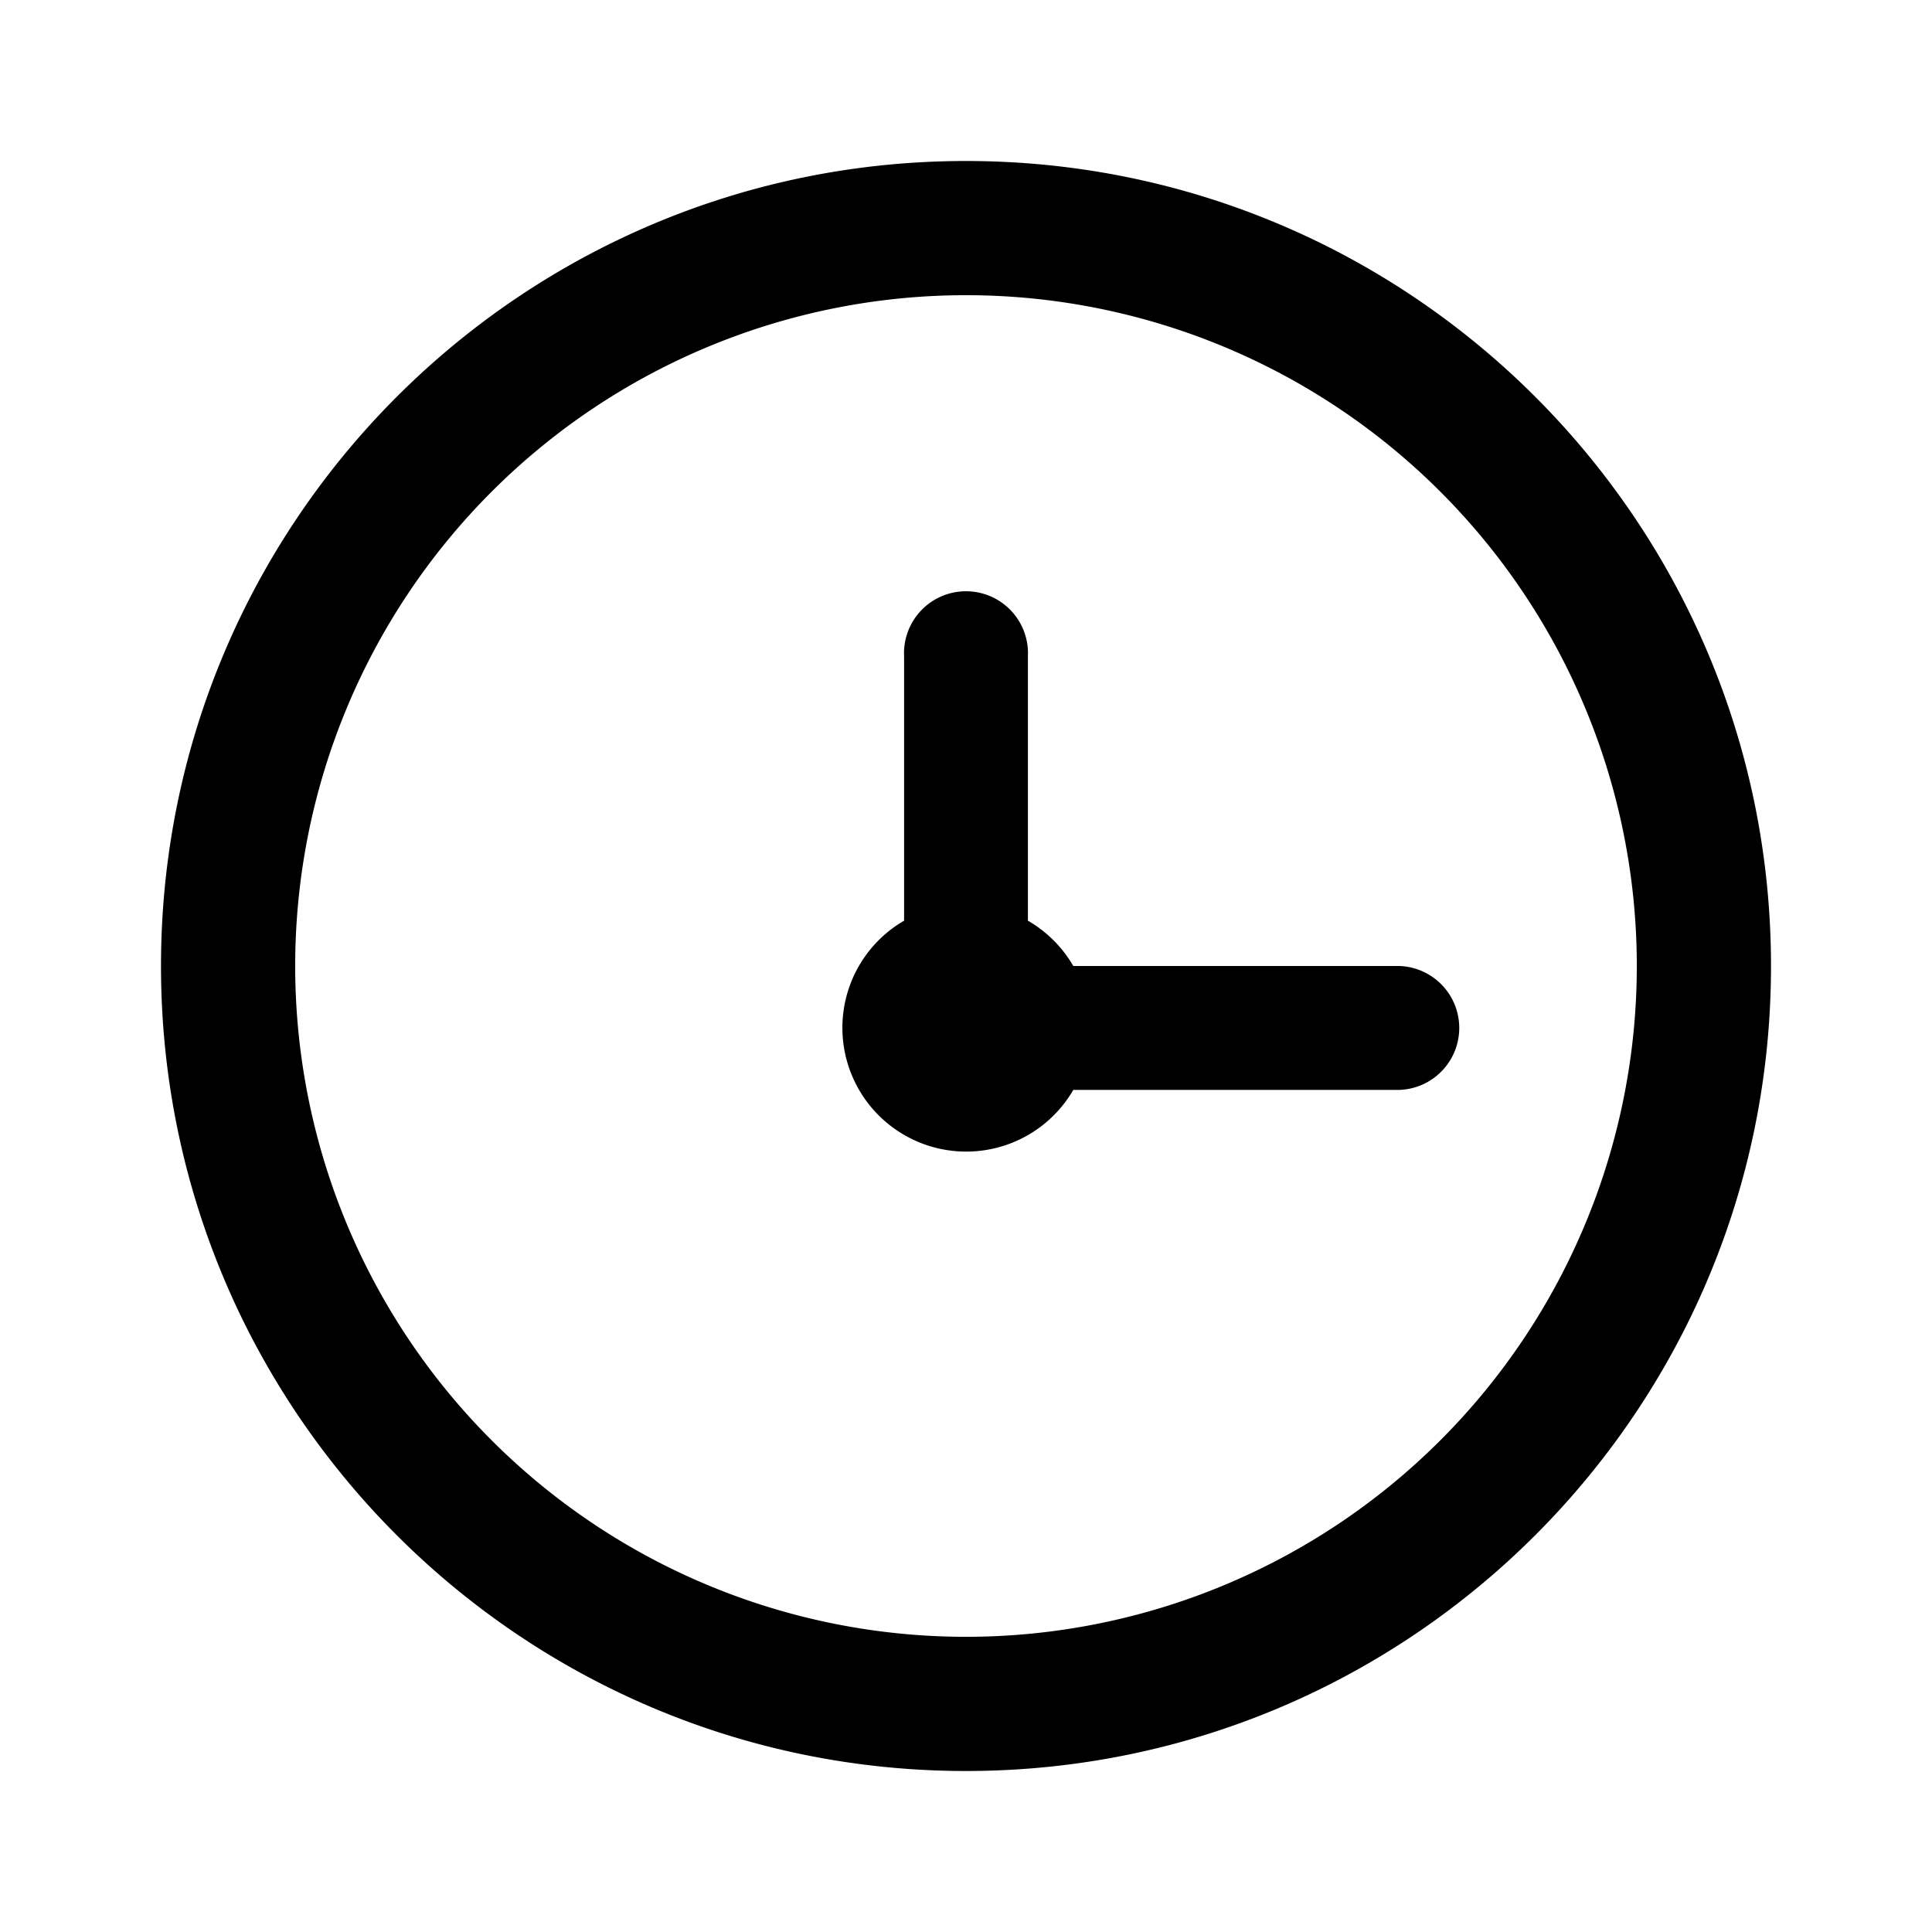 <svg xmlns="http://www.w3.org/2000/svg" fill="none" viewBox="0 0 24 24"><path fill="currentColor" fill-rule="evenodd" d="M2 12c0 5.523 4.477 10 10 10s10-4.477 10-10S17.523 2 12 2 2 6.477 2 12Zm18.333 0a8.333 8.333 0 1 1-16.666 0 8.333 8.333 0 0 1 16.666 0Zm-7 0a1.545 1.545 0 0 0-.564-.563V8.154a.77.77 0 1 0-1.538 0v3.283a1.538 1.538 0 1 0 2.102 2.102h4.052a.77.77 0 0 0 0-1.539h-4.052Z" clip-rule="evenodd"/></svg>
